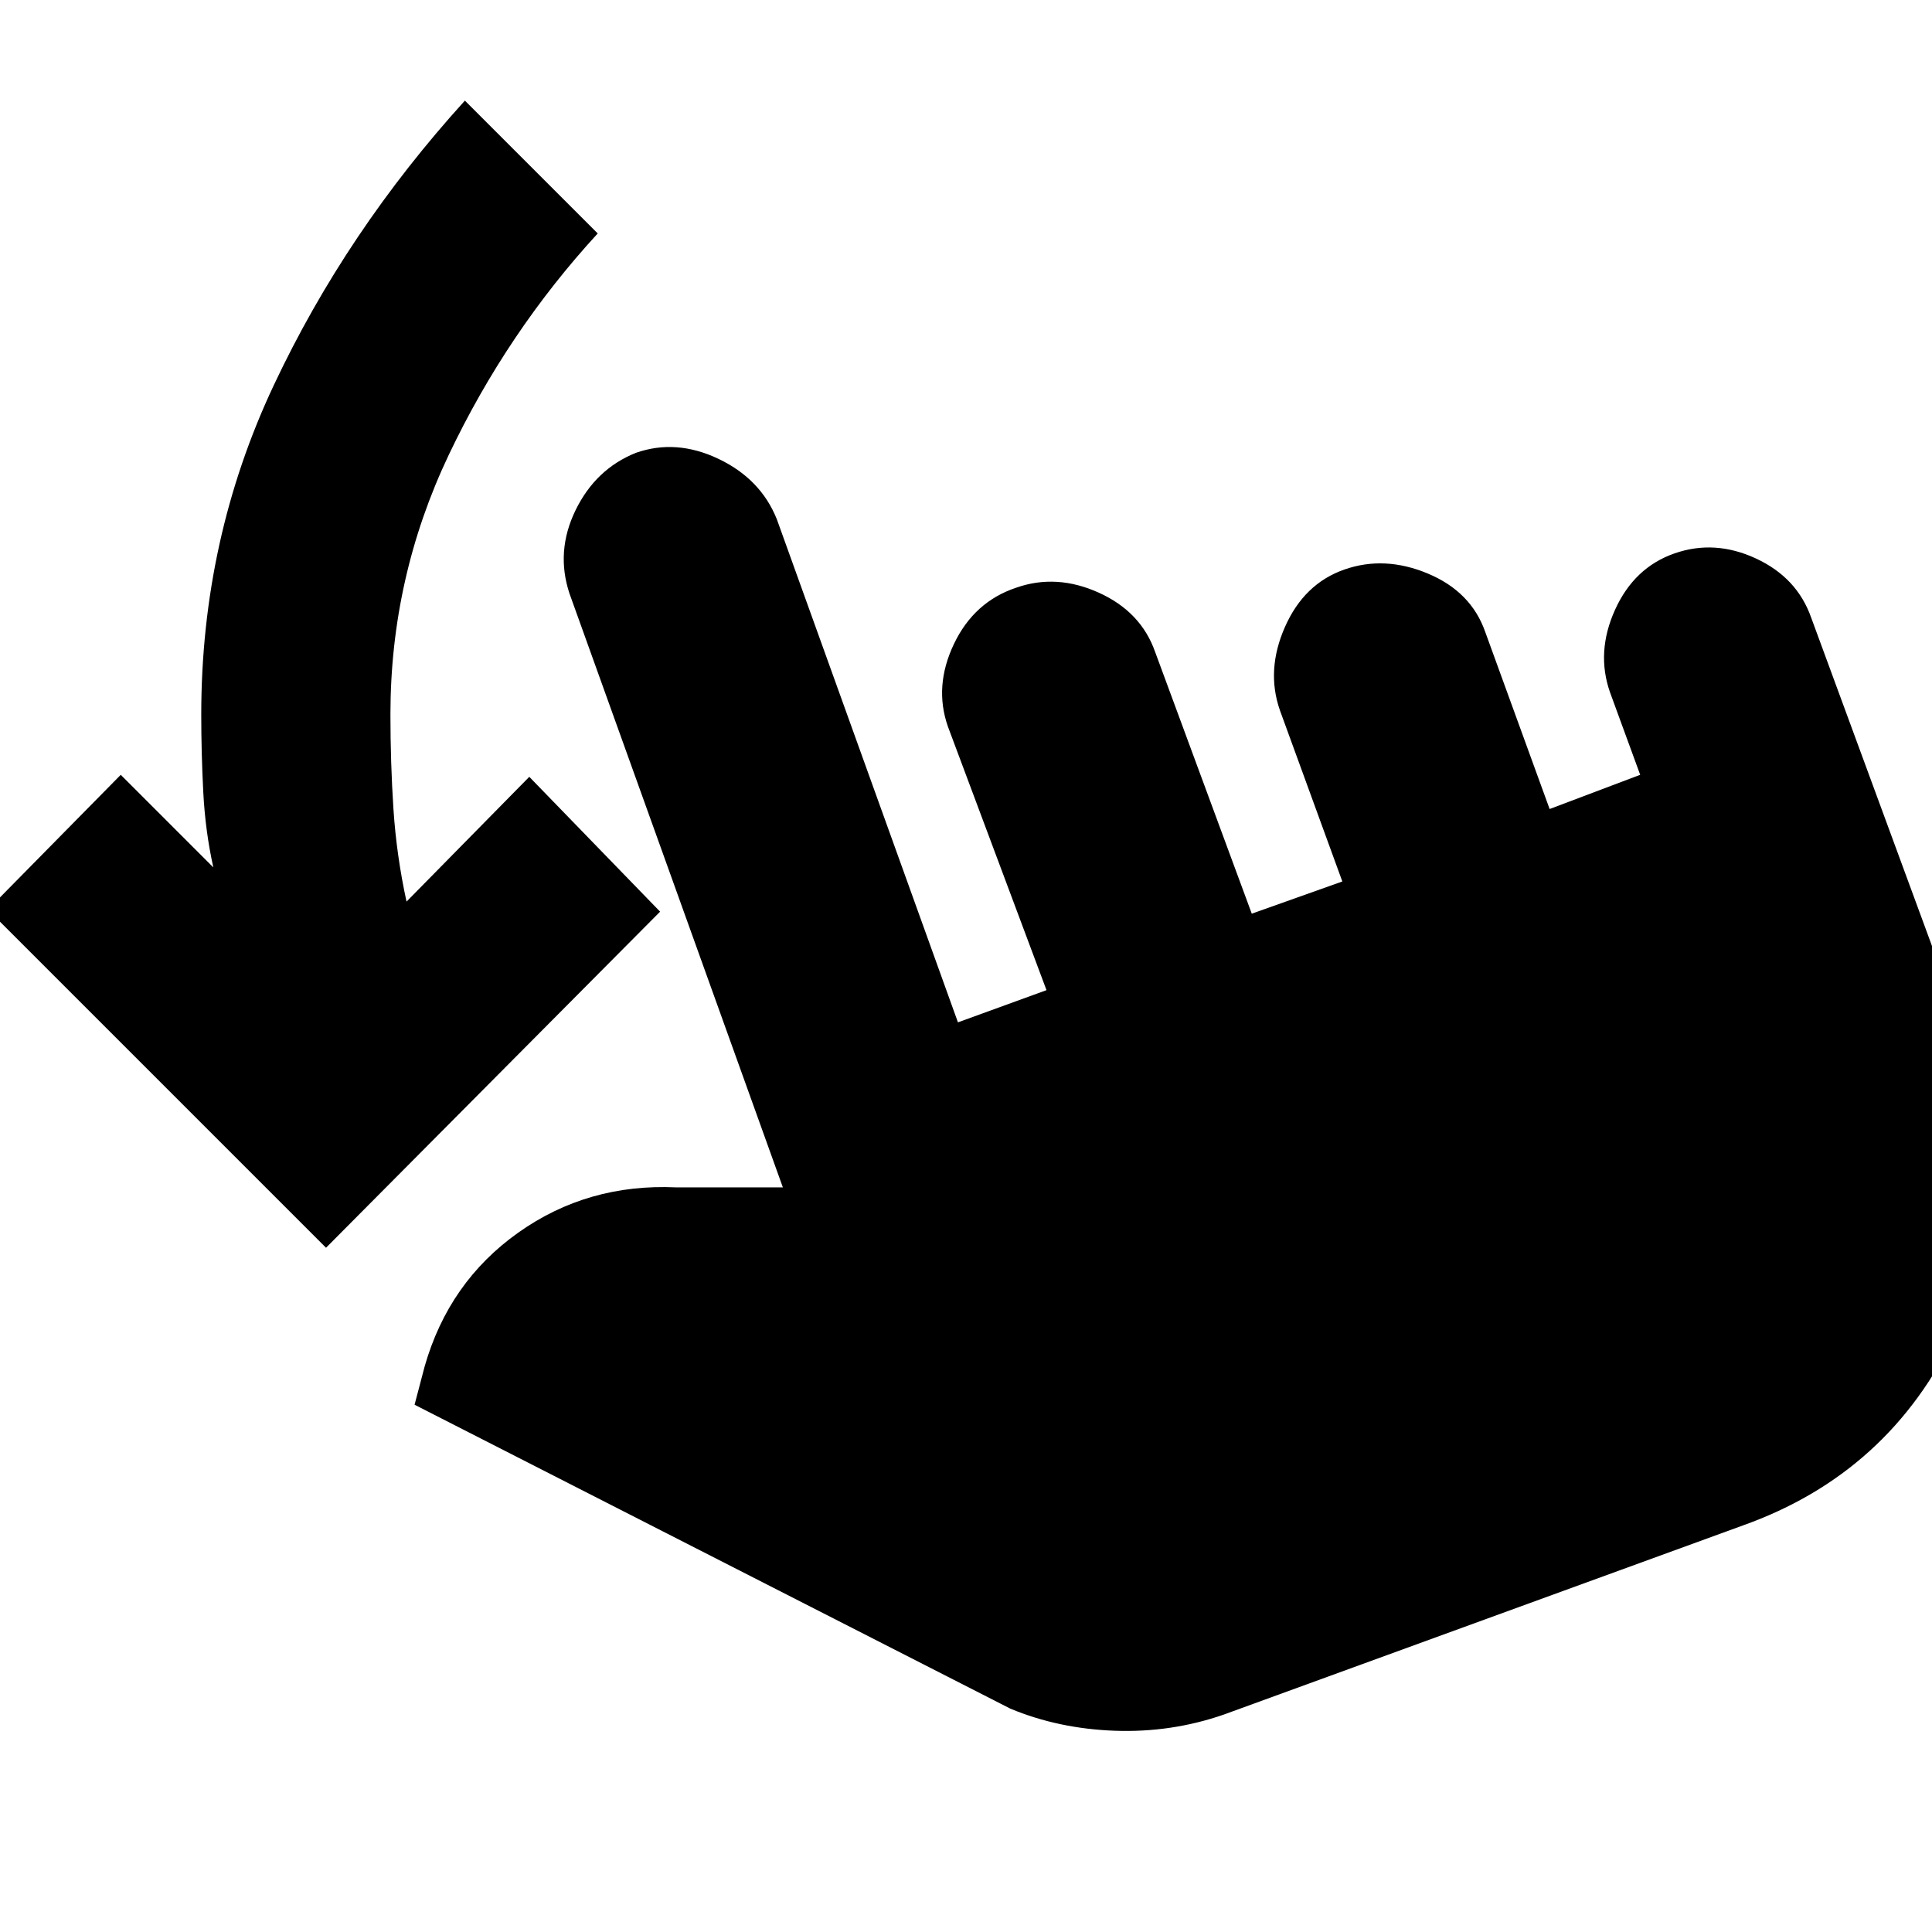 <svg xmlns="http://www.w3.org/2000/svg" height="20" viewBox="0 -960 960 960" width="20"><path d="M162-340-6-508l66-67 46 46q-4-18-5-37.5t-1-38.5q0-87 36-163.5T231-910l66 66q-45 49-74 110t-29 129q0 24 1.5 47t6.5 46l61-62 65 67-166 167Zm446 232q-26 9-54 8t-52-11L206-262l5-19q12-42 46.5-66.5T336-370h53L283-665q-7-21 3-41.5t30-28.5q20-7 41 3t29 30l90 250 44-16-49-131q-7-20 3-41t31-28q20-7 41 2.5t28 29.5l48 130 45-16-31-85q-7-20 2.5-41.5T668-677q20-7 41.5 2t28.5 29l32 88 45-17-15-41q-7-20 2.5-41t29.5-28q20-7 40.5 2.5T900-653l78 212q27 73-6 143t-106 96l-258 94Z"/></svg>